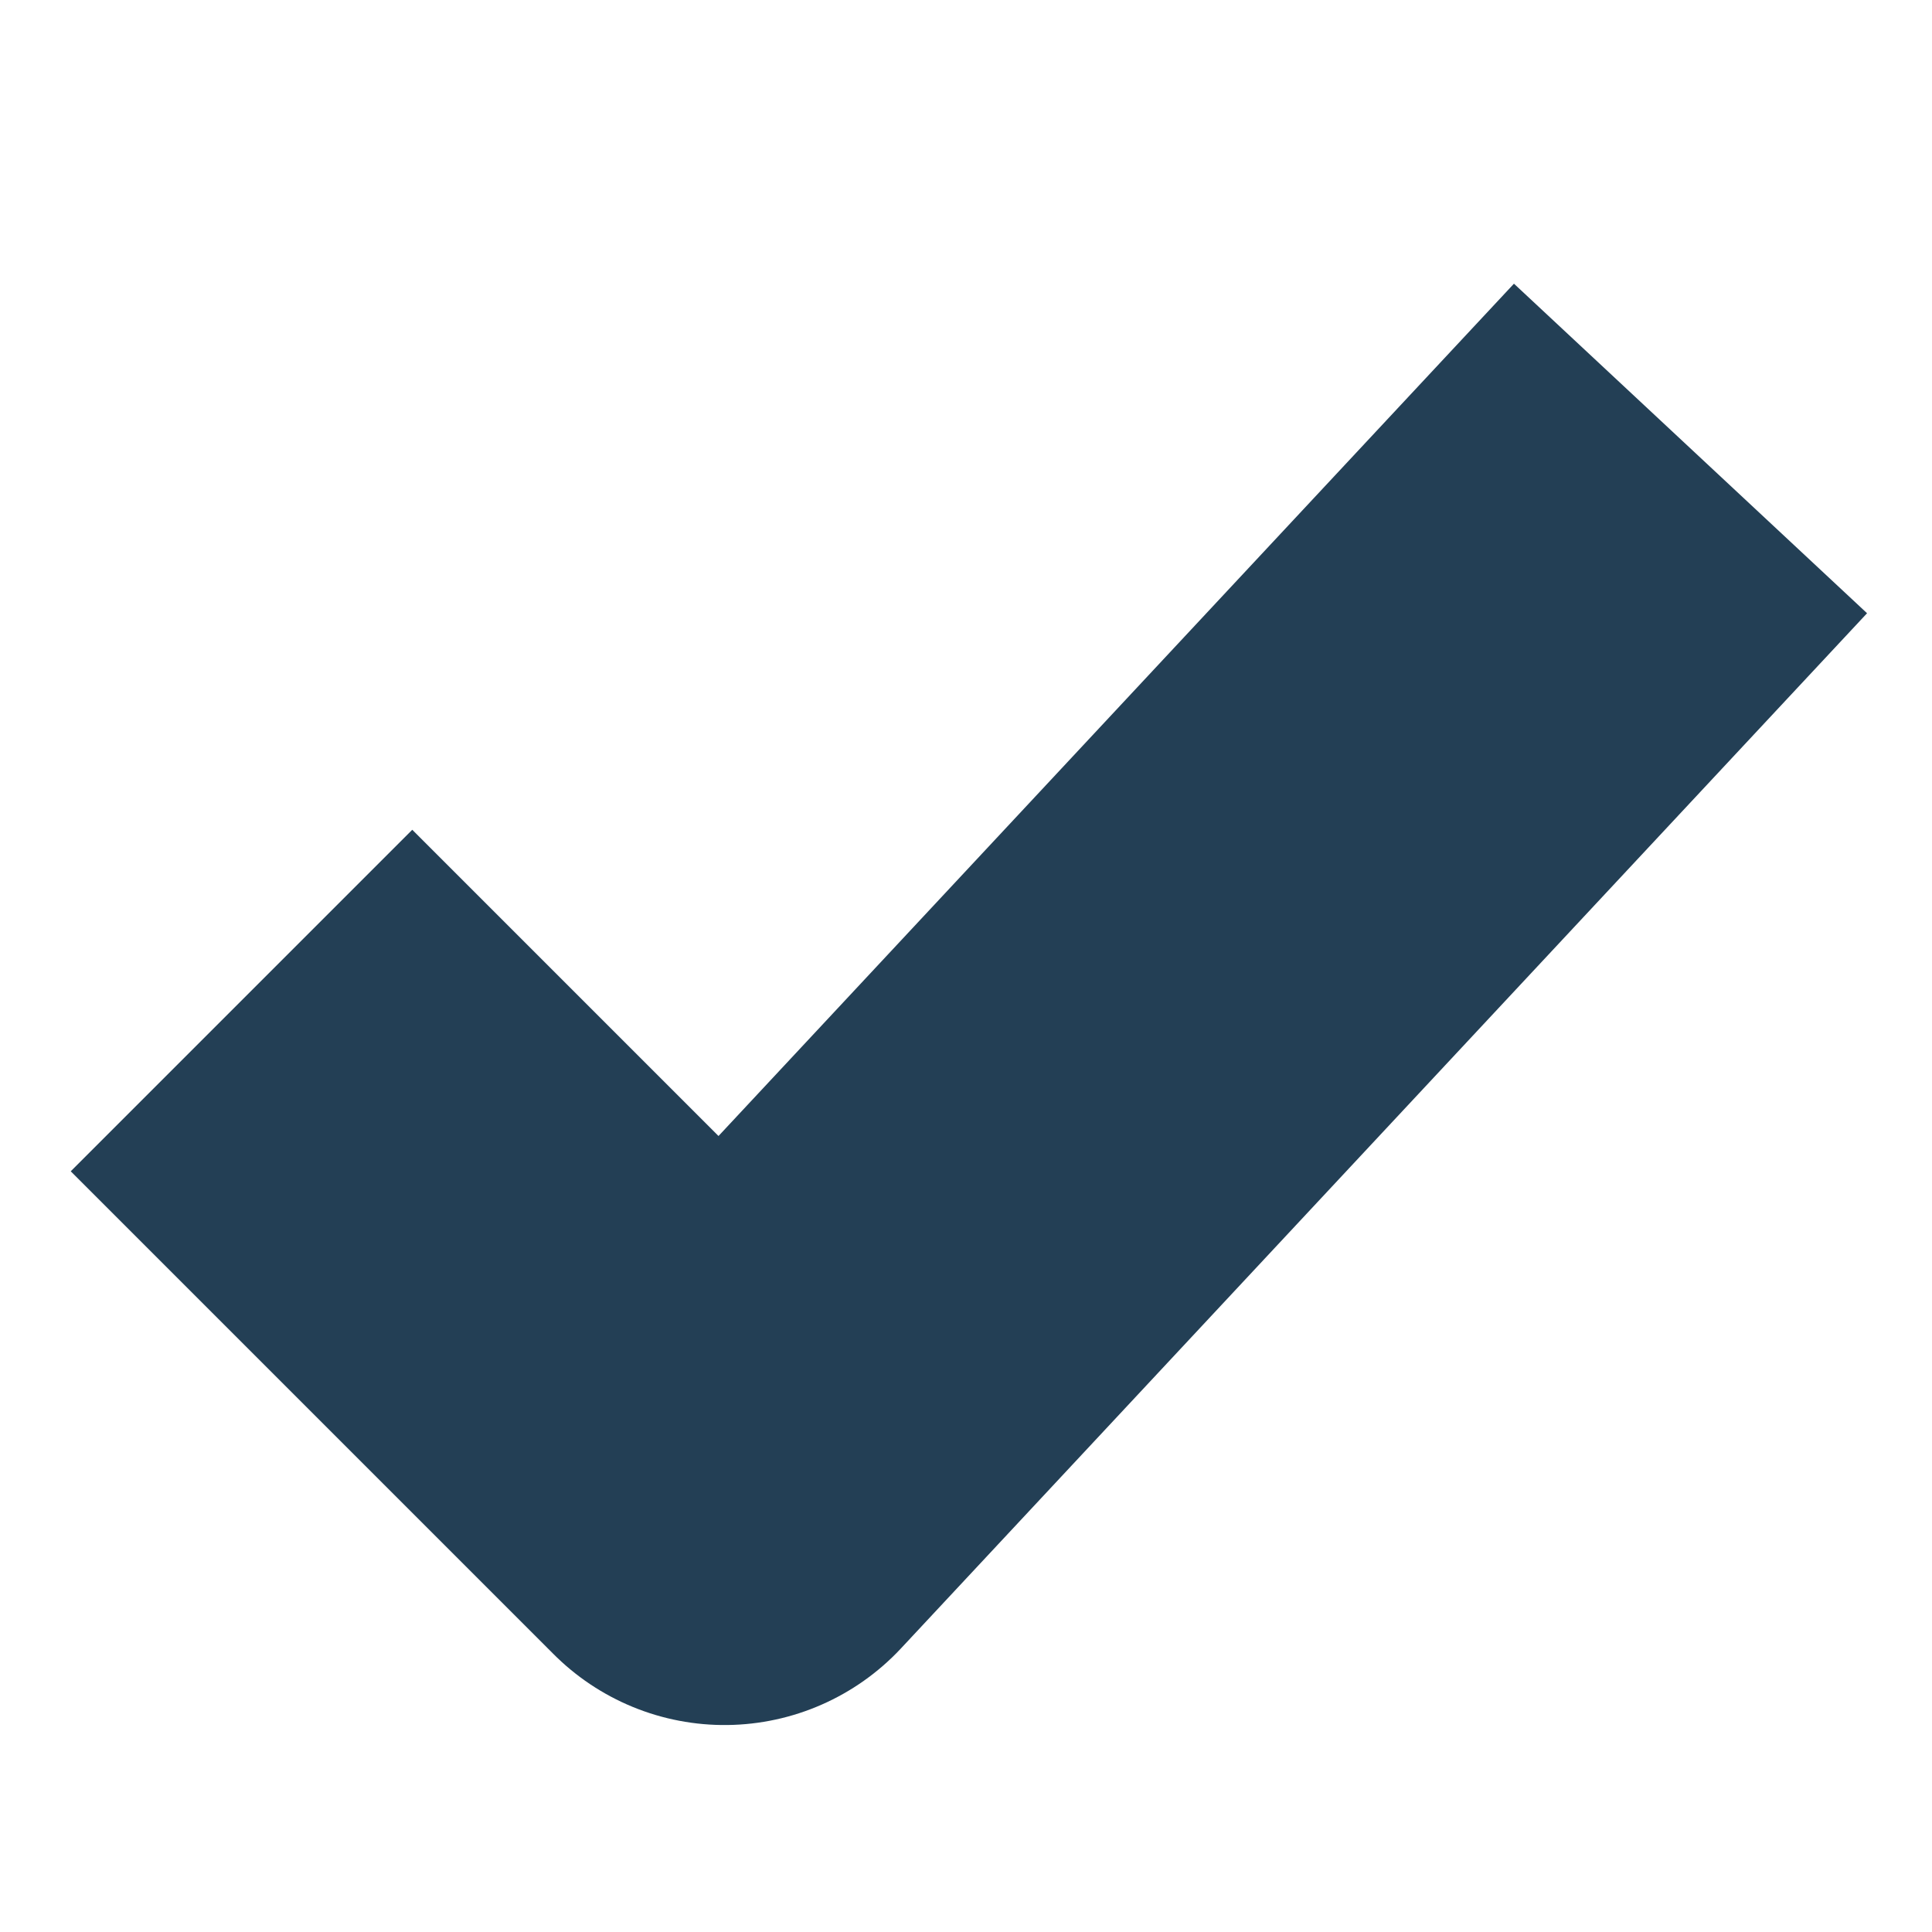 <svg width="24" height="24" viewBox="0 0 24 24" fill="none" xmlns="http://www.w3.org/2000/svg">
<path d="M3 12.429L9 18.429L21 5.571" stroke="#233F55" stroke-width="6" strokeLinecap="round" stroke-linejoin="round"/>
</svg>
